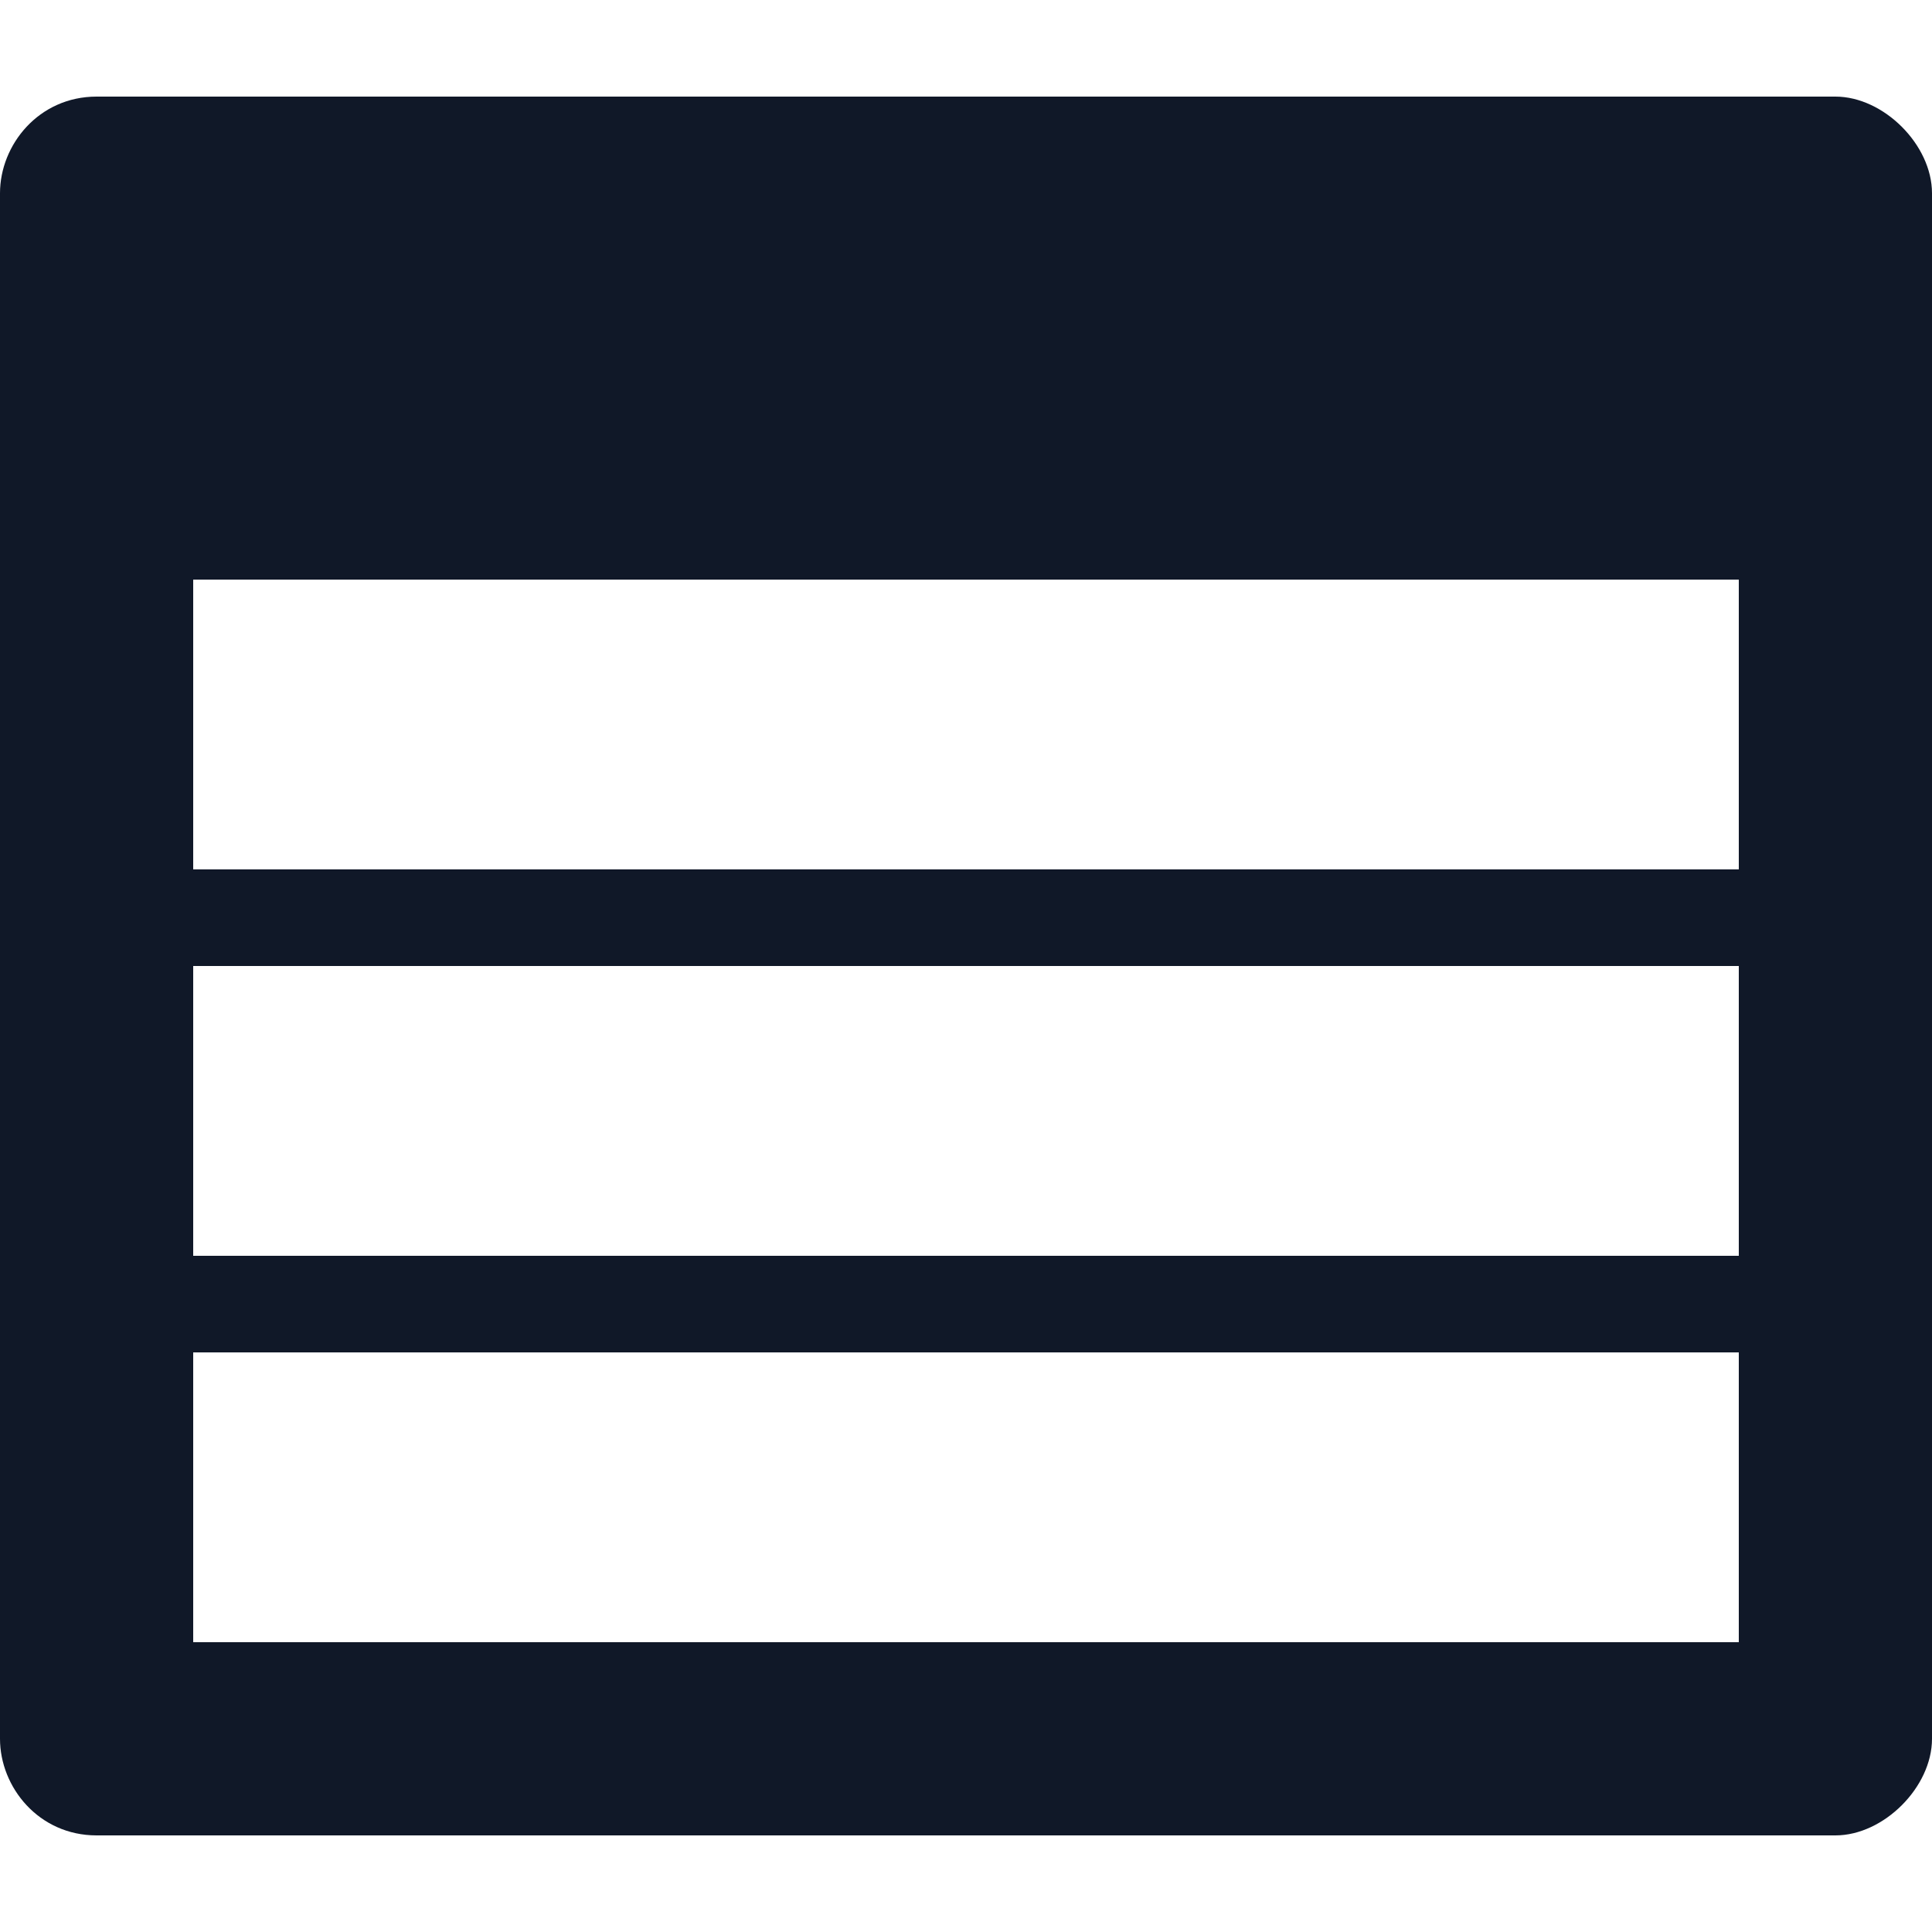 <svg xmlns="http://www.w3.org/2000/svg" width="20" height="20" viewBox="0 0 20 20" fill="none">
<path d="M19 1H1C0.4 1 0 1.5 0 2V18C0 18.5 0.4 19 1 19H19C19.5 19 20 18.5 20 18V2C20 1.5 19.5 1 19 1ZM18 17H2V14H18V17ZM18 13H2V10H18V13ZM18 9H2V6H18V9Z" fill="#101828"/>
</svg>